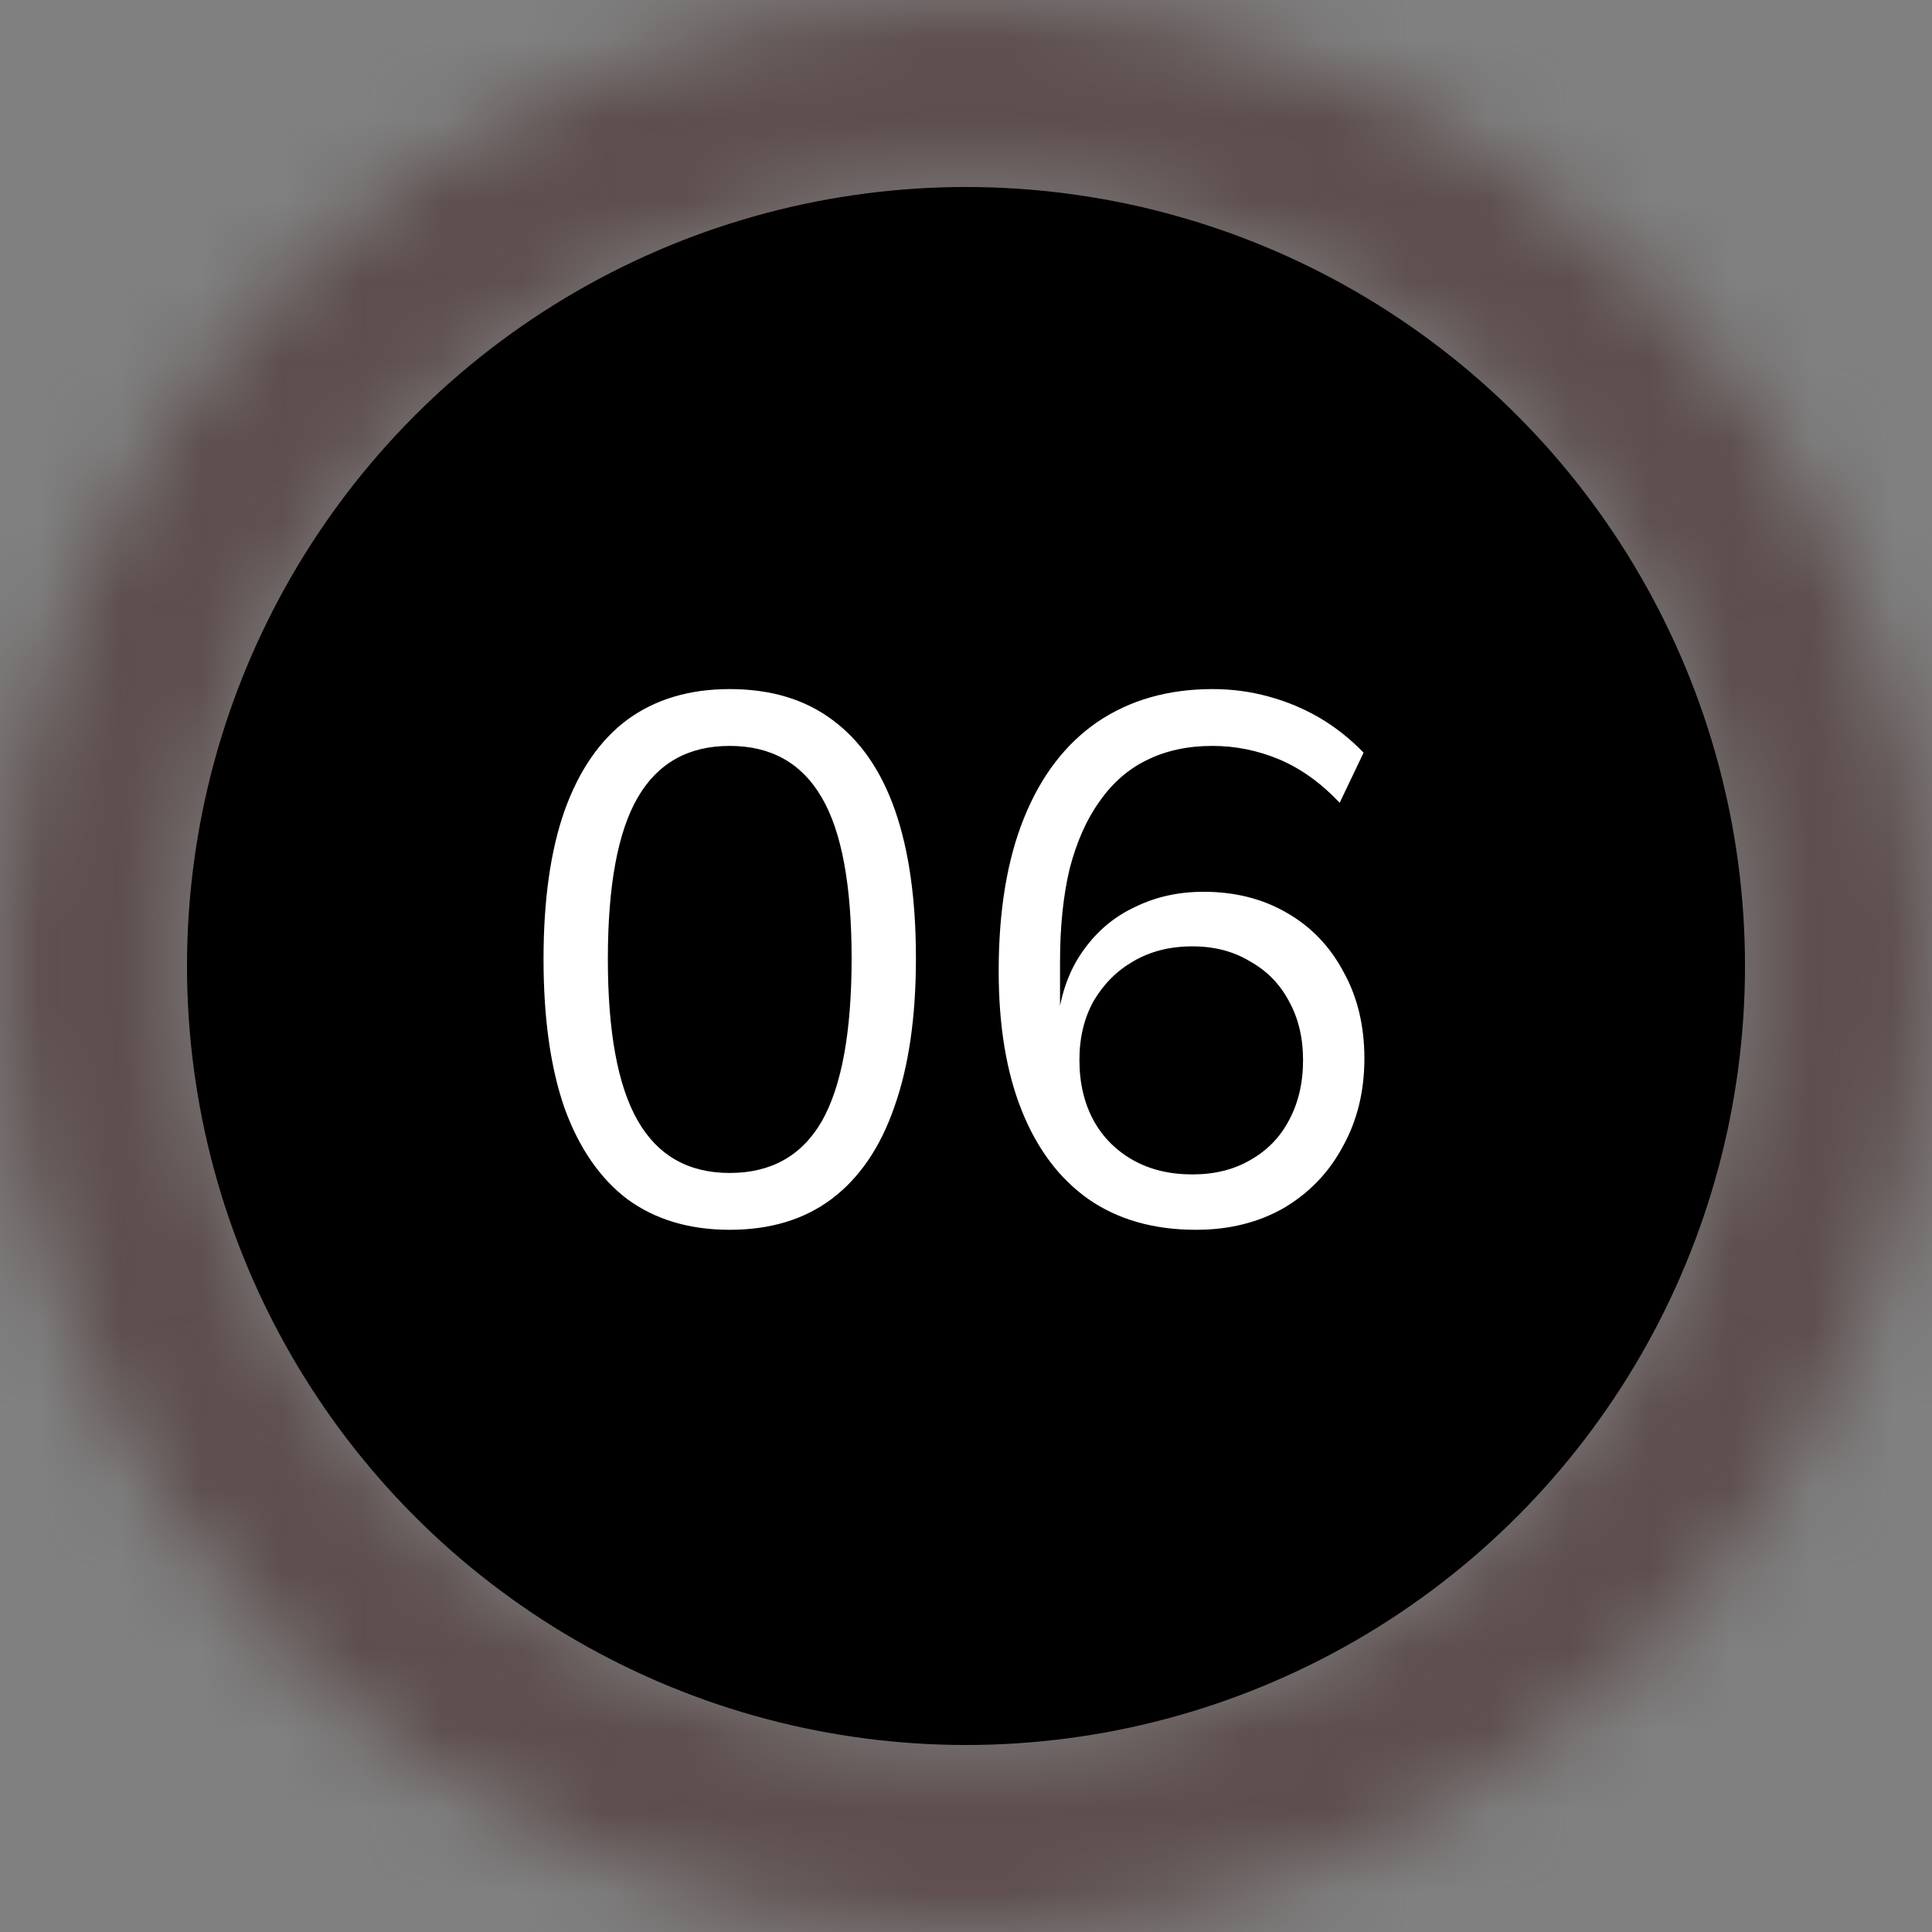 <svg width="24" height="24" viewBox="0 0 24 24" fill="none" xmlns="http://www.w3.org/2000/svg">
<rect x="0" y="0" width="24" height="24" fill="#808080" stroke="none"/>
<mask id="path-1-inside-1_243_292" fill="white">
<path d="M24 12C24 18.627 18.627 24 12 24C5.373 24 0 18.627 0 12C0 5.373 5.373 0 12 0C18.627 0 24 5.373 24 12ZM2.315 12C2.315 17.349 6.651 21.684 12 21.684C17.349 21.684 21.684 17.349 21.684 12C21.684 6.651 17.349 2.315 12 2.315C6.651 2.315 2.315 6.651 2.315 12Z"/>
</mask>
<path d="M24 12C24 18.627 18.627 24 12 24C5.373 24 0 18.627 0 12C0 5.373 5.373 0 12 0C18.627 0 24 5.373 24 12ZM2.315 12C2.315 17.349 6.651 21.684 12 21.684C17.349 21.684 21.684 17.349 21.684 12C21.684 6.651 17.349 2.315 12 2.315C6.651 2.315 2.315 6.651 2.315 12Z" stroke="#5E4E4E" stroke-width="3.097" mask="url(#path-1-inside-1_243_292)"/>
<circle cx="12" cy="12" r="9.677" fill="black"/>
<path d="M9.065 15.277C8.563 15.277 8.139 15.15 7.792 14.896C7.451 14.636 7.191 14.258 7.012 13.763C6.838 13.261 6.752 12.645 6.752 11.914C6.752 11.183 6.838 10.57 7.012 10.074C7.191 9.573 7.451 9.195 7.792 8.941C8.139 8.687 8.563 8.56 9.065 8.56C9.573 8.56 9.997 8.687 10.338 8.941C10.684 9.195 10.945 9.57 11.118 10.065C11.291 10.561 11.378 11.174 11.378 11.905C11.378 12.635 11.288 13.252 11.109 13.753C10.935 14.255 10.675 14.636 10.328 14.896C9.988 15.15 9.567 15.277 9.065 15.277ZM9.065 14.571C9.579 14.571 9.96 14.357 10.208 13.93C10.455 13.496 10.579 12.821 10.579 11.905C10.579 10.994 10.455 10.328 10.208 9.907C9.96 9.48 9.579 9.266 9.065 9.266C8.551 9.266 8.17 9.48 7.922 9.907C7.674 10.335 7.551 11.003 7.551 11.914C7.551 12.818 7.674 13.487 7.922 13.921C8.17 14.354 8.551 14.571 9.065 14.571ZM14.858 15.277C14.332 15.277 13.886 15.15 13.521 14.896C13.161 14.642 12.886 14.277 12.694 13.8C12.502 13.323 12.406 12.744 12.406 12.062C12.406 11.313 12.511 10.678 12.722 10.158C12.932 9.638 13.236 9.241 13.632 8.969C14.035 8.696 14.512 8.56 15.063 8.56C15.304 8.56 15.537 8.591 15.76 8.653C15.989 8.715 16.202 8.805 16.401 8.922C16.599 9.04 16.778 9.183 16.939 9.35L16.642 9.972C16.407 9.724 16.156 9.545 15.89 9.433C15.623 9.322 15.348 9.266 15.063 9.266C14.753 9.266 14.481 9.325 14.245 9.443C14.016 9.554 13.821 9.724 13.66 9.954C13.499 10.177 13.375 10.455 13.288 10.79C13.208 11.124 13.168 11.511 13.168 11.951V12.601H13.149C13.199 12.279 13.307 12.007 13.474 11.784C13.641 11.555 13.852 11.381 14.106 11.264C14.36 11.14 14.642 11.078 14.951 11.078C15.341 11.078 15.685 11.165 15.983 11.338C16.286 11.511 16.521 11.756 16.689 12.072C16.862 12.382 16.949 12.741 16.949 13.149C16.949 13.558 16.859 13.924 16.679 14.246C16.506 14.568 16.261 14.822 15.945 15.008C15.63 15.187 15.267 15.277 14.858 15.277ZM14.812 14.589C15.085 14.589 15.323 14.531 15.527 14.413C15.738 14.295 15.899 14.131 16.01 13.921C16.128 13.704 16.187 13.453 16.187 13.168C16.187 12.889 16.128 12.645 16.01 12.434C15.899 12.224 15.738 12.059 15.527 11.942C15.323 11.818 15.085 11.756 14.812 11.756C14.533 11.756 14.289 11.818 14.078 11.942C13.874 12.059 13.71 12.224 13.586 12.434C13.468 12.645 13.409 12.889 13.409 13.168C13.409 13.453 13.468 13.704 13.586 13.921C13.703 14.131 13.867 14.295 14.078 14.413C14.289 14.531 14.533 14.589 14.812 14.589Z" fill="white"/>
</svg>
